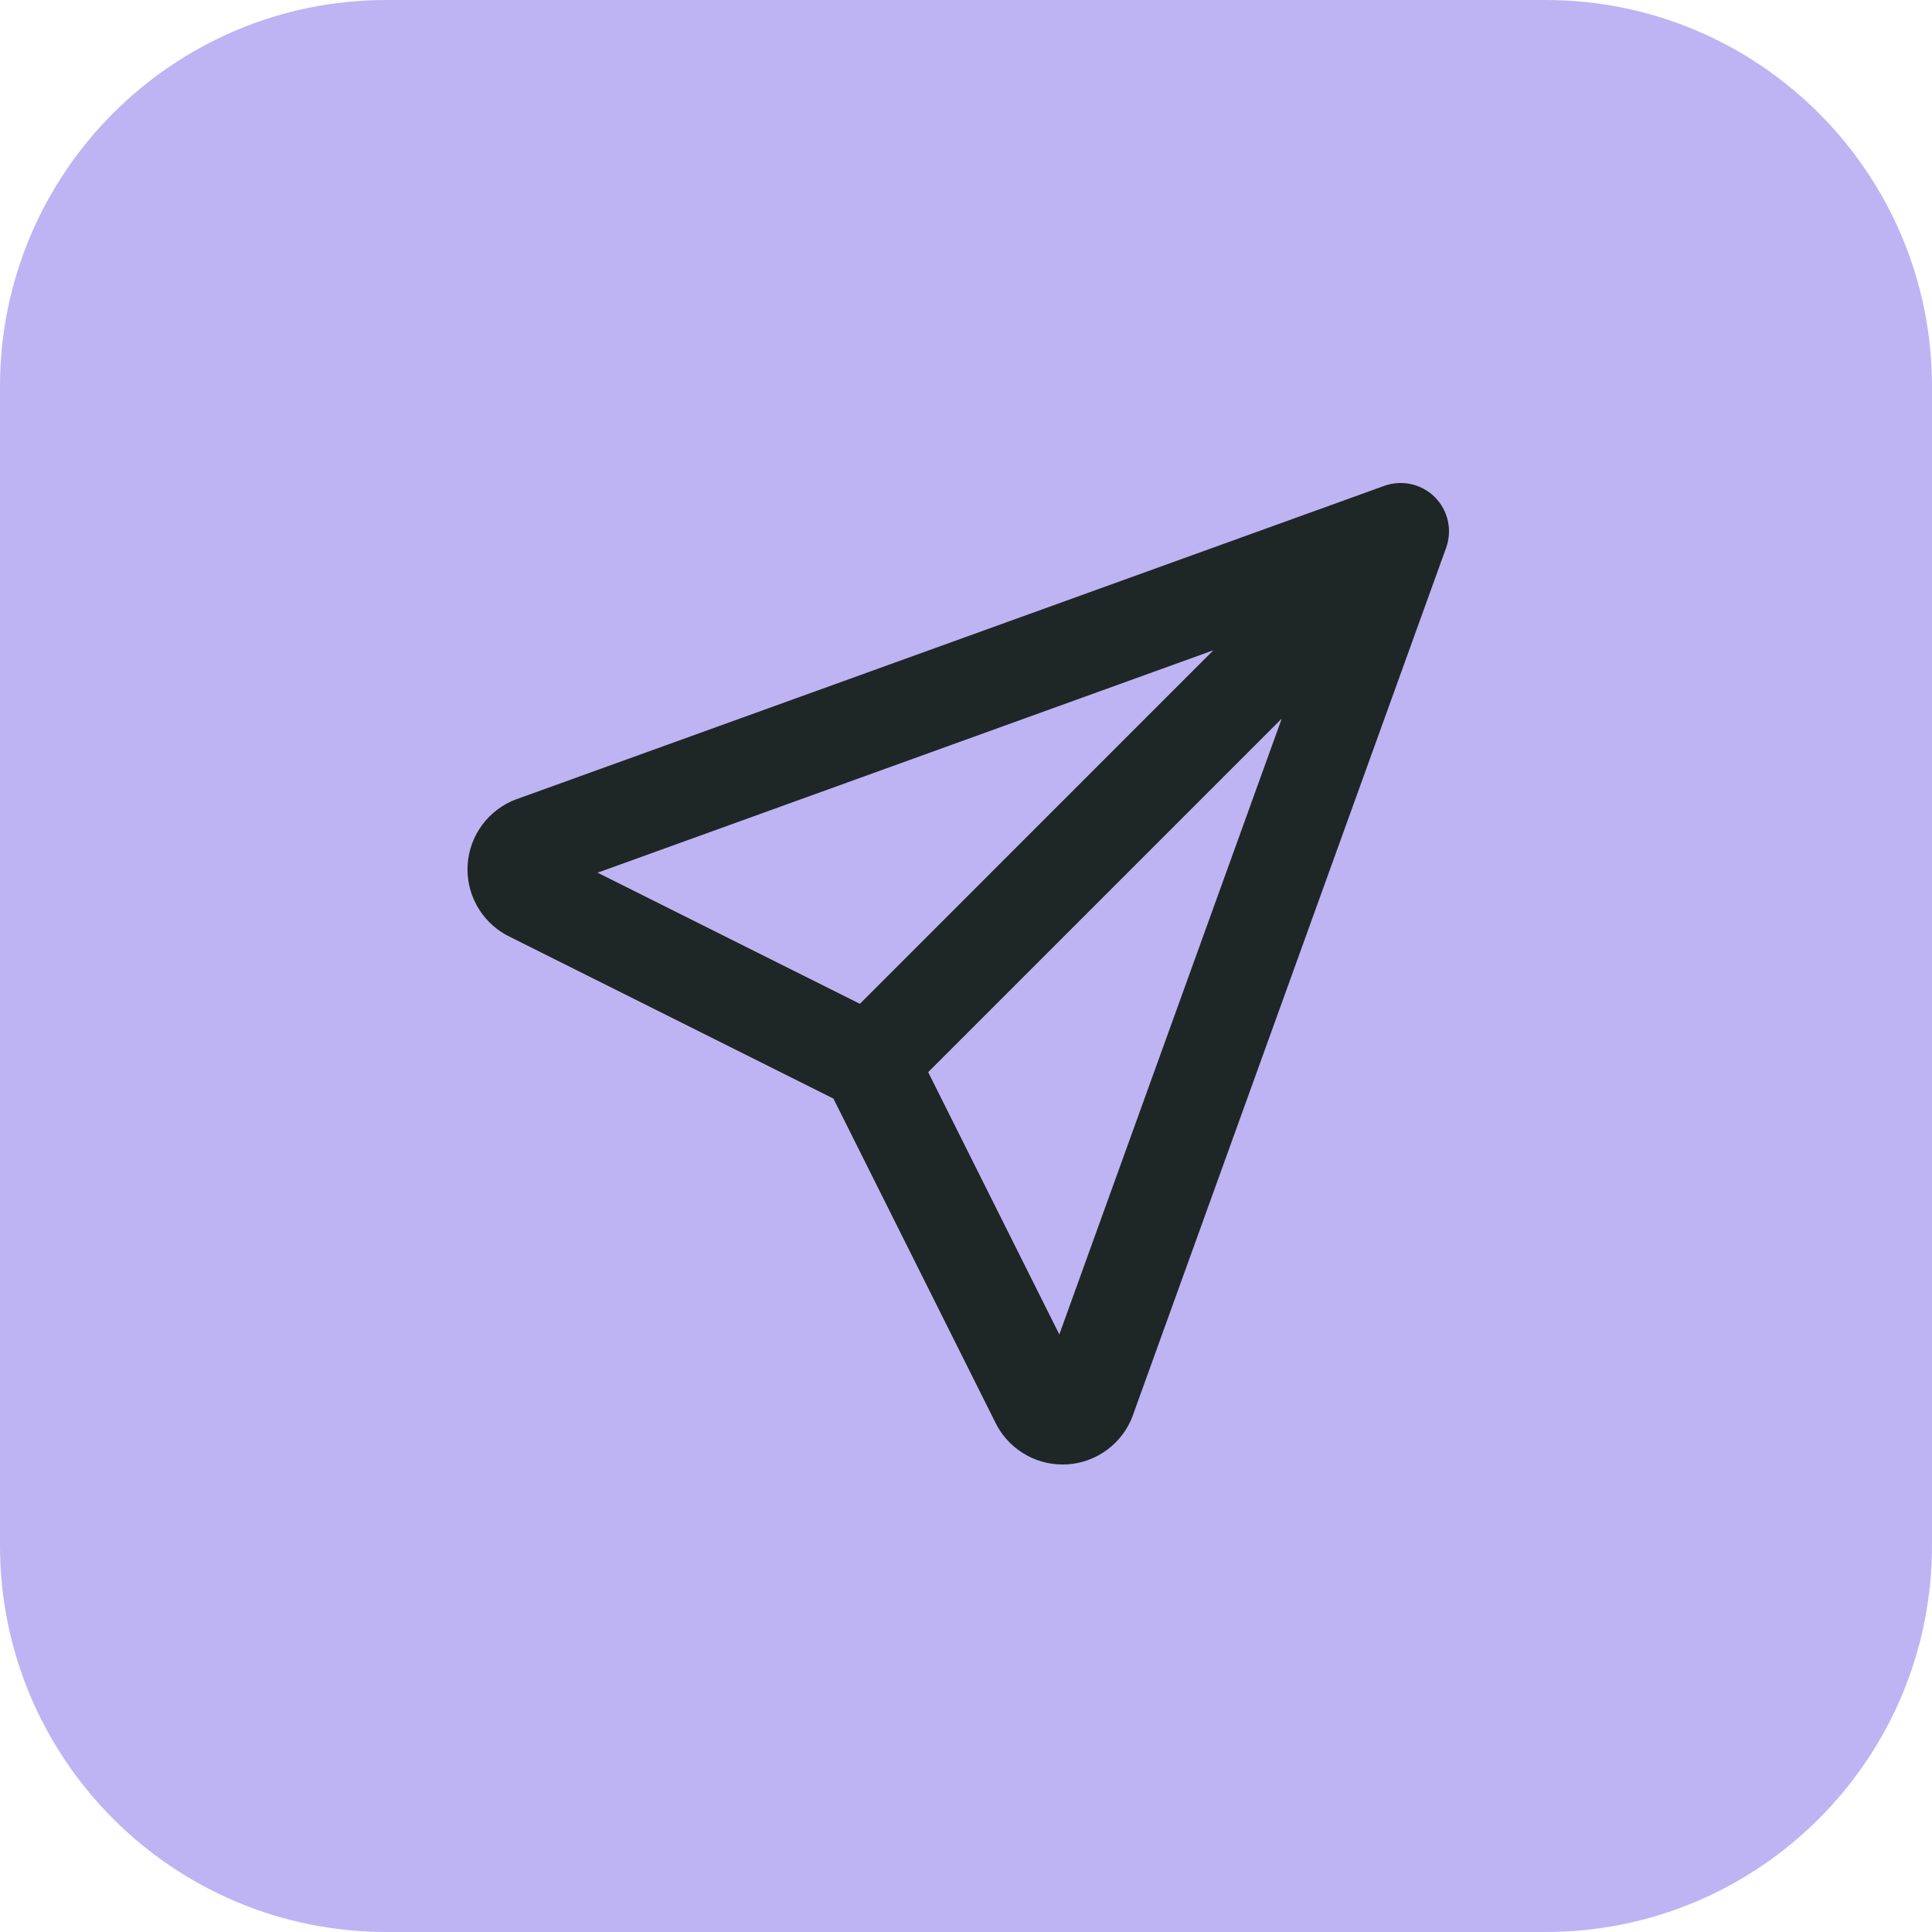 <svg width="40" height="40" viewBox="0 0 40 40" fill="none" xmlns="http://www.w3.org/2000/svg">
<path d="M0 8C0 3.582 3.582 0 8 0H32C36.418 0 40 3.582 40 8V32C40 36.418 36.418 40 32 40H8C3.582 40 0 36.418 0 32V8Z" fill="#BEB4F4"/>
<path fill-rule="evenodd" clip-rule="evenodd" d="M29.707 10.293C29.981 10.567 30.072 10.975 29.941 11.34L23.441 29.34C23.431 29.366 23.421 29.391 23.409 29.417C23.285 29.686 23.087 29.915 22.837 30.075C22.587 30.236 22.297 30.321 22 30.321C21.703 30.321 21.413 30.236 21.163 30.075C20.919 29.919 20.724 29.697 20.6 29.436L17.255 22.745L10.564 19.4C10.303 19.276 10.081 19.081 9.925 18.837C9.764 18.587 9.679 18.297 9.679 18C9.679 17.703 9.764 17.413 9.925 17.163C10.085 16.913 10.314 16.715 10.584 16.591C10.609 16.579 10.634 16.569 10.66 16.559L28.66 10.059C29.025 9.928 29.433 10.019 29.707 10.293ZM19.217 22.198L21.932 27.628L26.537 14.878L19.217 22.198ZM25.122 13.463L12.372 18.068L17.803 20.783L25.122 13.463Z" fill="#1F2626"/>
</svg>
